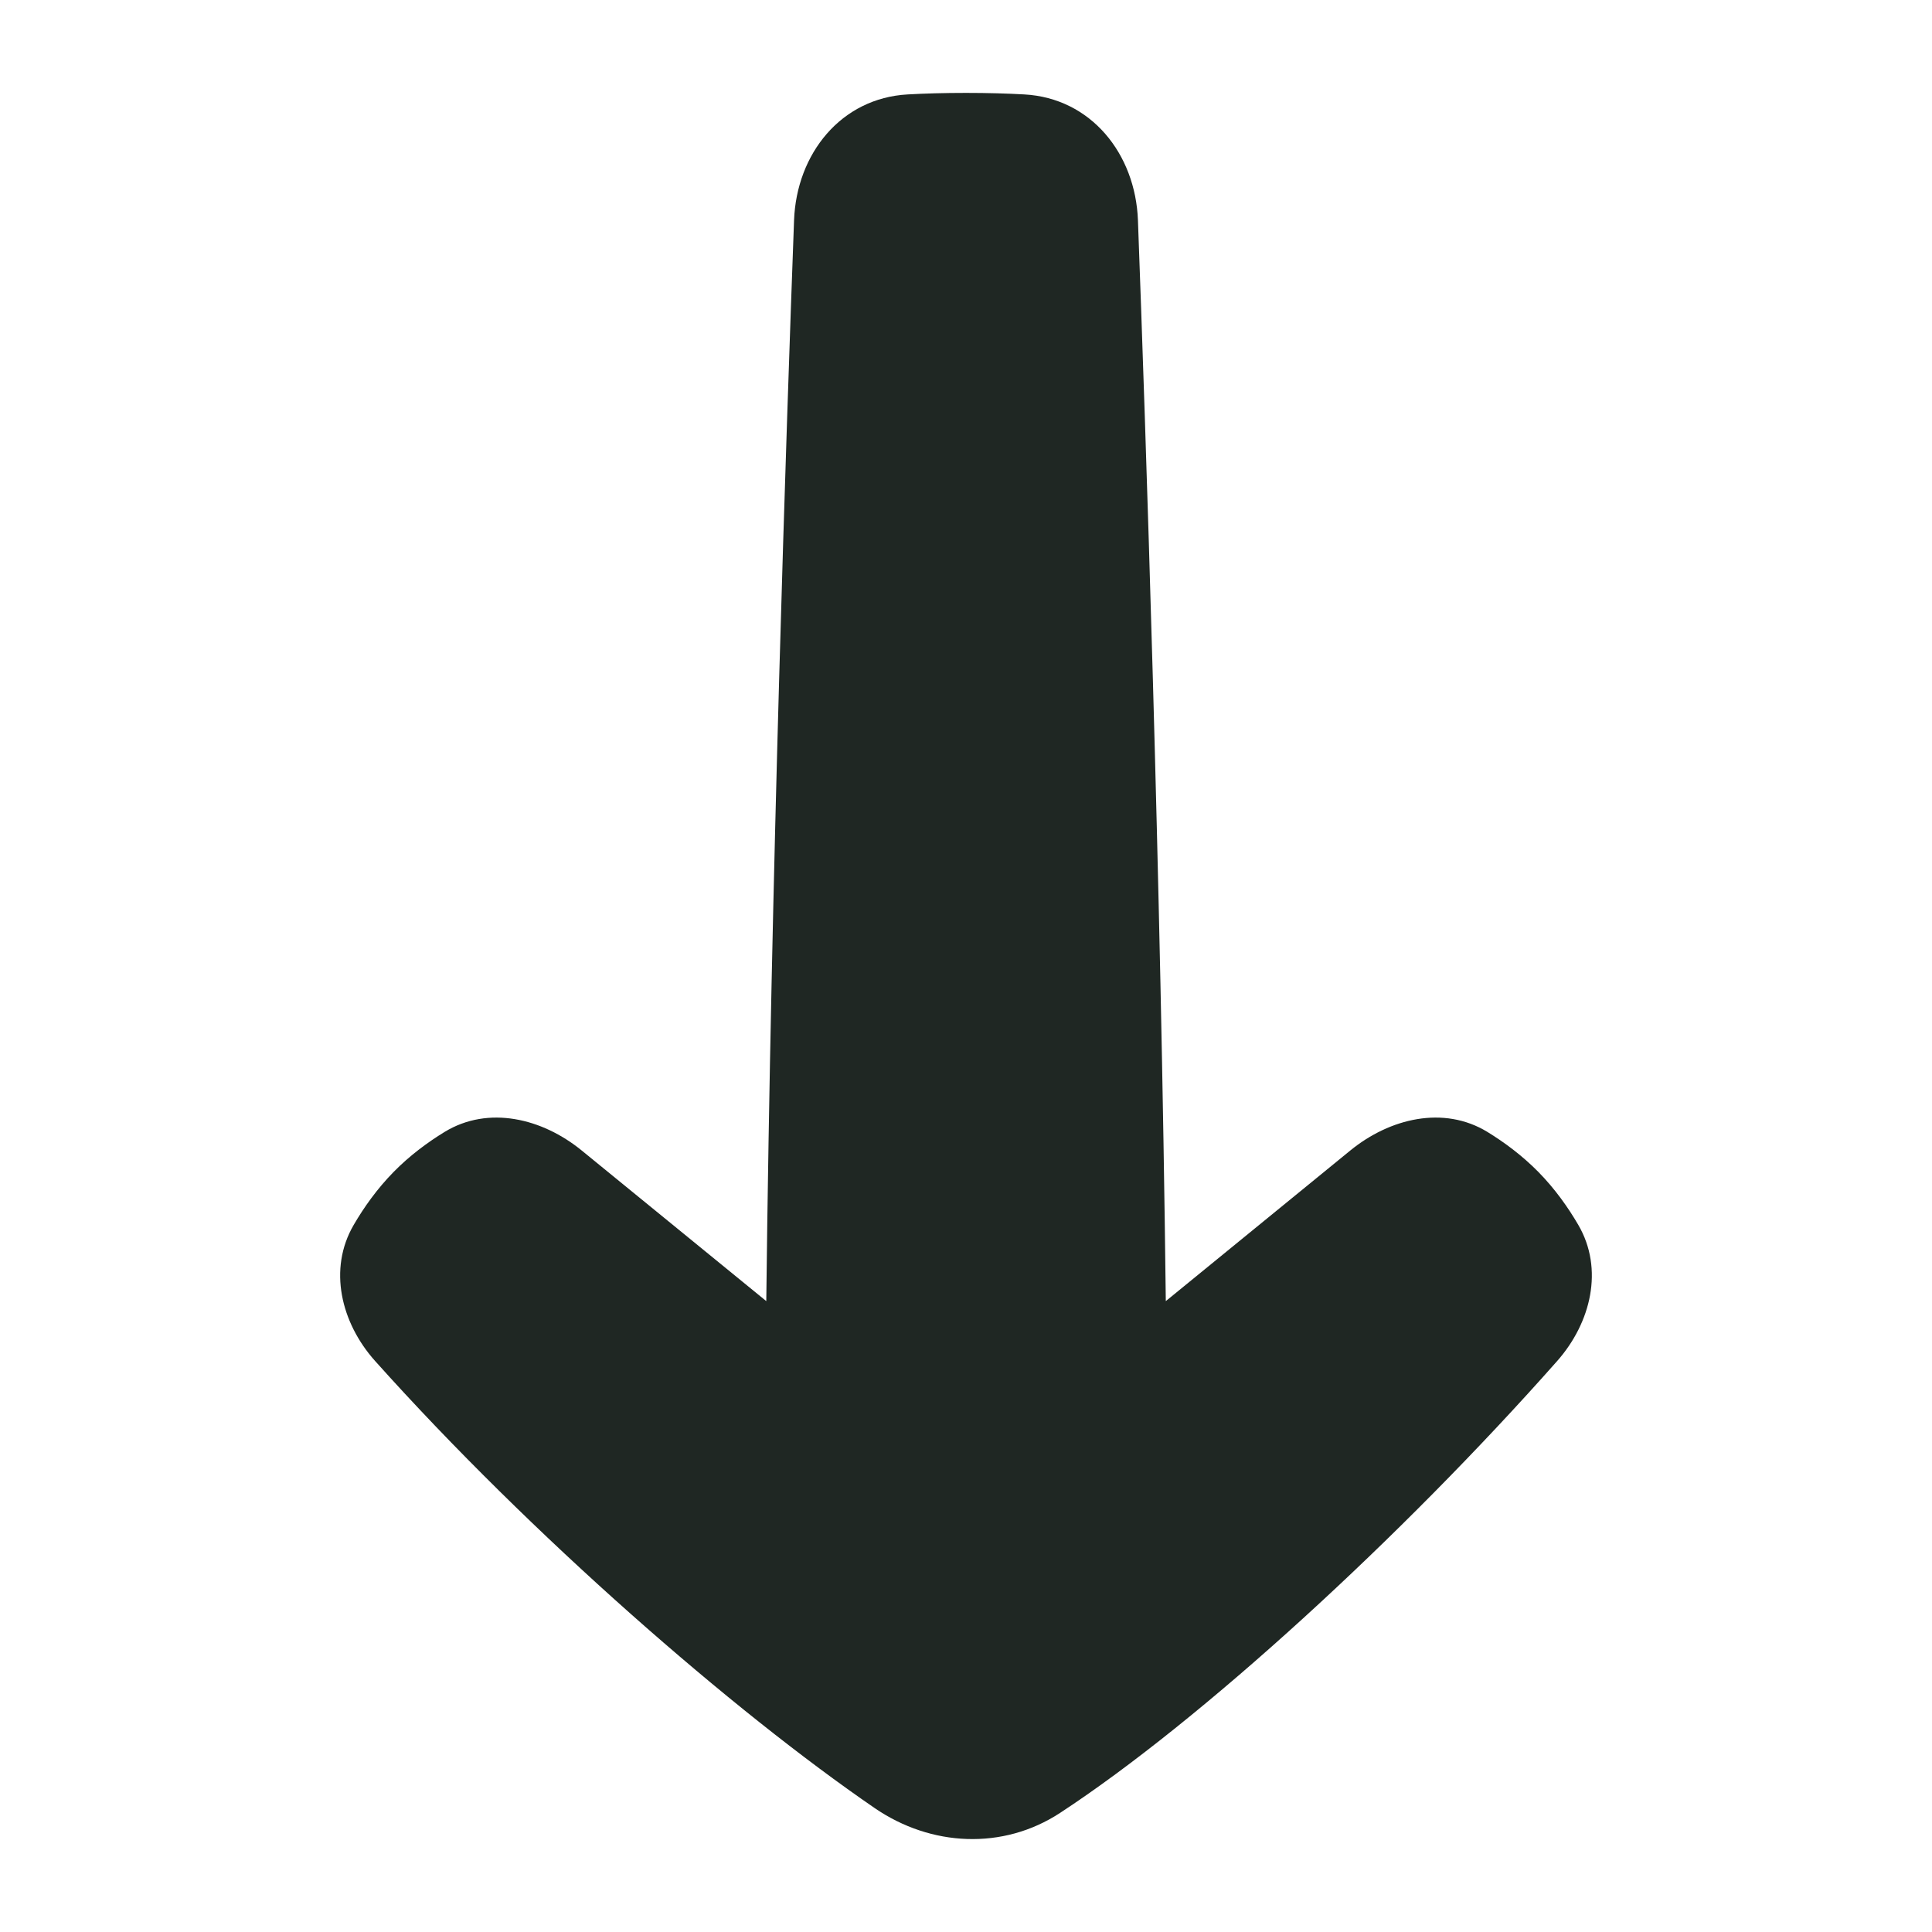 <svg width="24" height="24" viewBox="0 0 24 24" fill="none" xmlns="http://www.w3.org/2000/svg">
<g clip-path="url(#clip0_2002_1868)">
<path fill-rule="evenodd" clip-rule="evenodd" d="M14.482 16.163C14.421 10.926 14.23 5.275 14.136 2.737C14.105 1.909 13.552 1.219 12.725 1.173C12.511 1.161 12.27 1.154 12 1.154C11.73 1.154 11.489 1.161 11.275 1.173C10.448 1.219 9.895 1.909 9.864 2.737C9.77 5.275 9.579 10.926 9.519 16.163L7.225 14.291C6.734 13.891 6.067 13.731 5.525 14.06C5.314 14.189 5.091 14.353 4.889 14.559C4.684 14.768 4.521 14.998 4.394 15.216C4.074 15.764 4.236 16.433 4.659 16.906C6.604 19.079 9.112 21.258 10.866 22.461C11.565 22.94 12.459 22.985 13.168 22.521C14.921 21.373 17.411 19.092 19.343 16.908C19.764 16.432 19.926 15.764 19.606 15.216C19.479 14.998 19.316 14.768 19.111 14.559C18.909 14.354 18.686 14.189 18.475 14.06C17.933 13.731 17.266 13.891 16.775 14.291L14.482 16.163Z" fill="#1F2723"/>
</g>
<defs>
<clipPath id="clip0_2002_1868">
<rect width="24" height="24" fill="white"/>
</clipPath>
</defs>
</svg>
